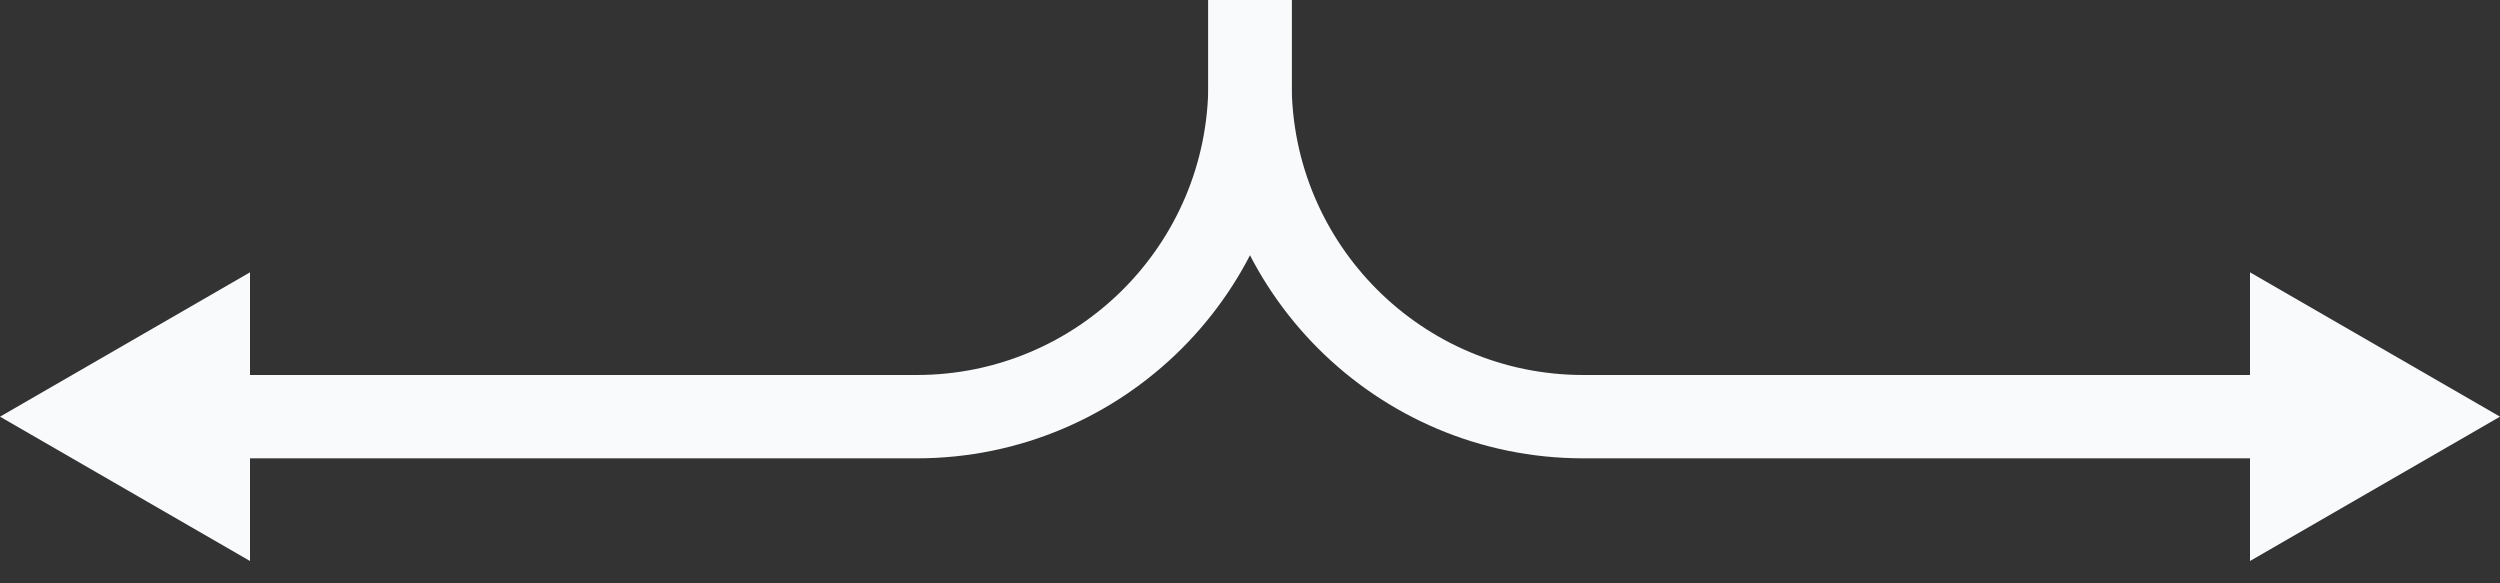 <svg width="30" height="7" viewBox="0 0 30 7" fill="none" xmlns="http://www.w3.org/2000/svg">
<rect x="0" y="0" width="30" height="7" fill="#333333" stroke="none"/>
<path d="M0 5L3 3.268L3 6.732L0 5Z" fill="#F9FAFB"/>
<path fill-rule="evenodd" clip-rule="evenodd" d="M14.5 0V1C14.5 2.933 12.933 4.5 11 4.5H3V5.5H11C13.485 5.5 15.5 3.485 15.5 1V0H14.5Z" fill="#F9FAFB"/>
<path d="M30 5L27 6.732V3.268L30 5Z" fill="#F9FAFB"/>
<path fill-rule="evenodd" clip-rule="evenodd" d="M14.5 0V1C14.5 3.485 16.515 5.5 19 5.5H27V4.5H19C17.067 4.5 15.5 2.933 15.5 1V0H14.5Z" fill="#F9FAFB"/>
</svg>
